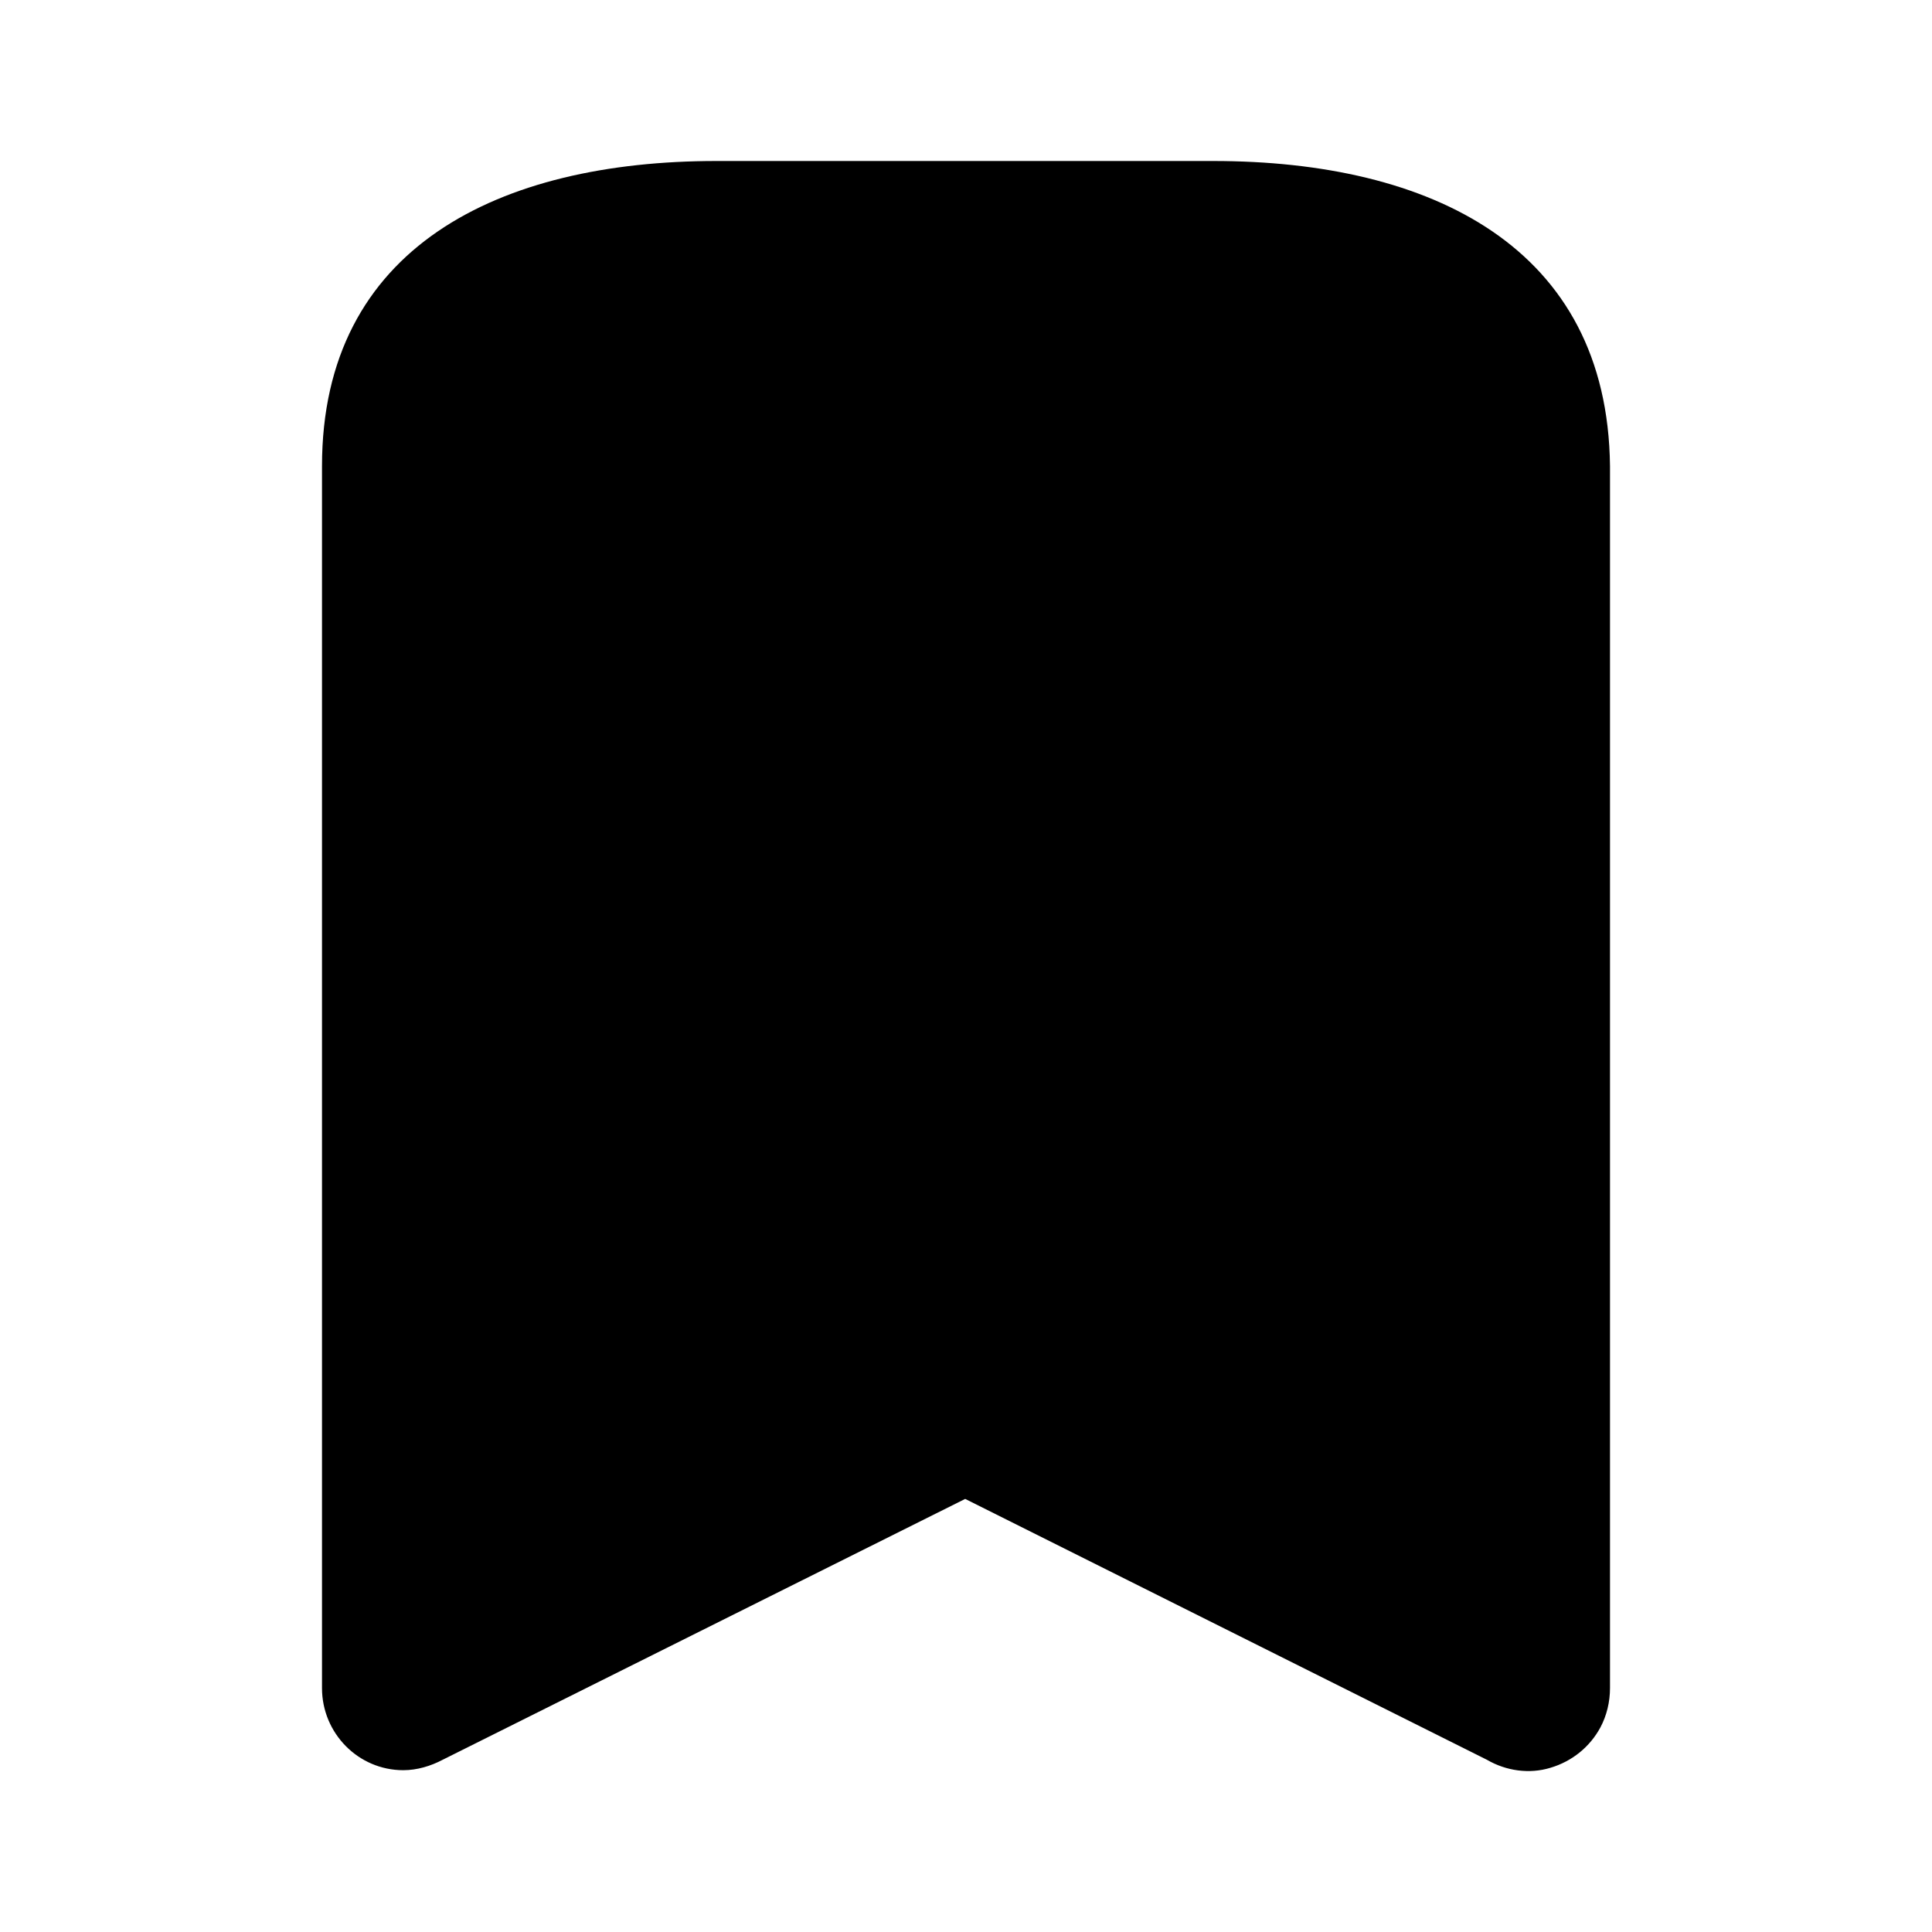 <svg width="24" height="24" viewBox="0 0 24 24" fill="none"
    xmlns="http://www.w3.org/2000/svg">
    <path d="M15.07 2H8.9C6.2 2 4 3.07 4 5.79V20.97C4 21.53 4.45 21.99 5.01 21.99C5.18 21.99 5.351 21.939 5.5 21.86L11.99 18.62L18.47 21.86C18.71 22 19 22.04 19.26 21.96C19.53 21.88 19.75 21.7 19.88 21.46C19.96 21.31 20 21.14 20 20.97V5.79C19.97 3.07 17.78 2 15.07 2Z" fill="currentColor"/>
</svg>
